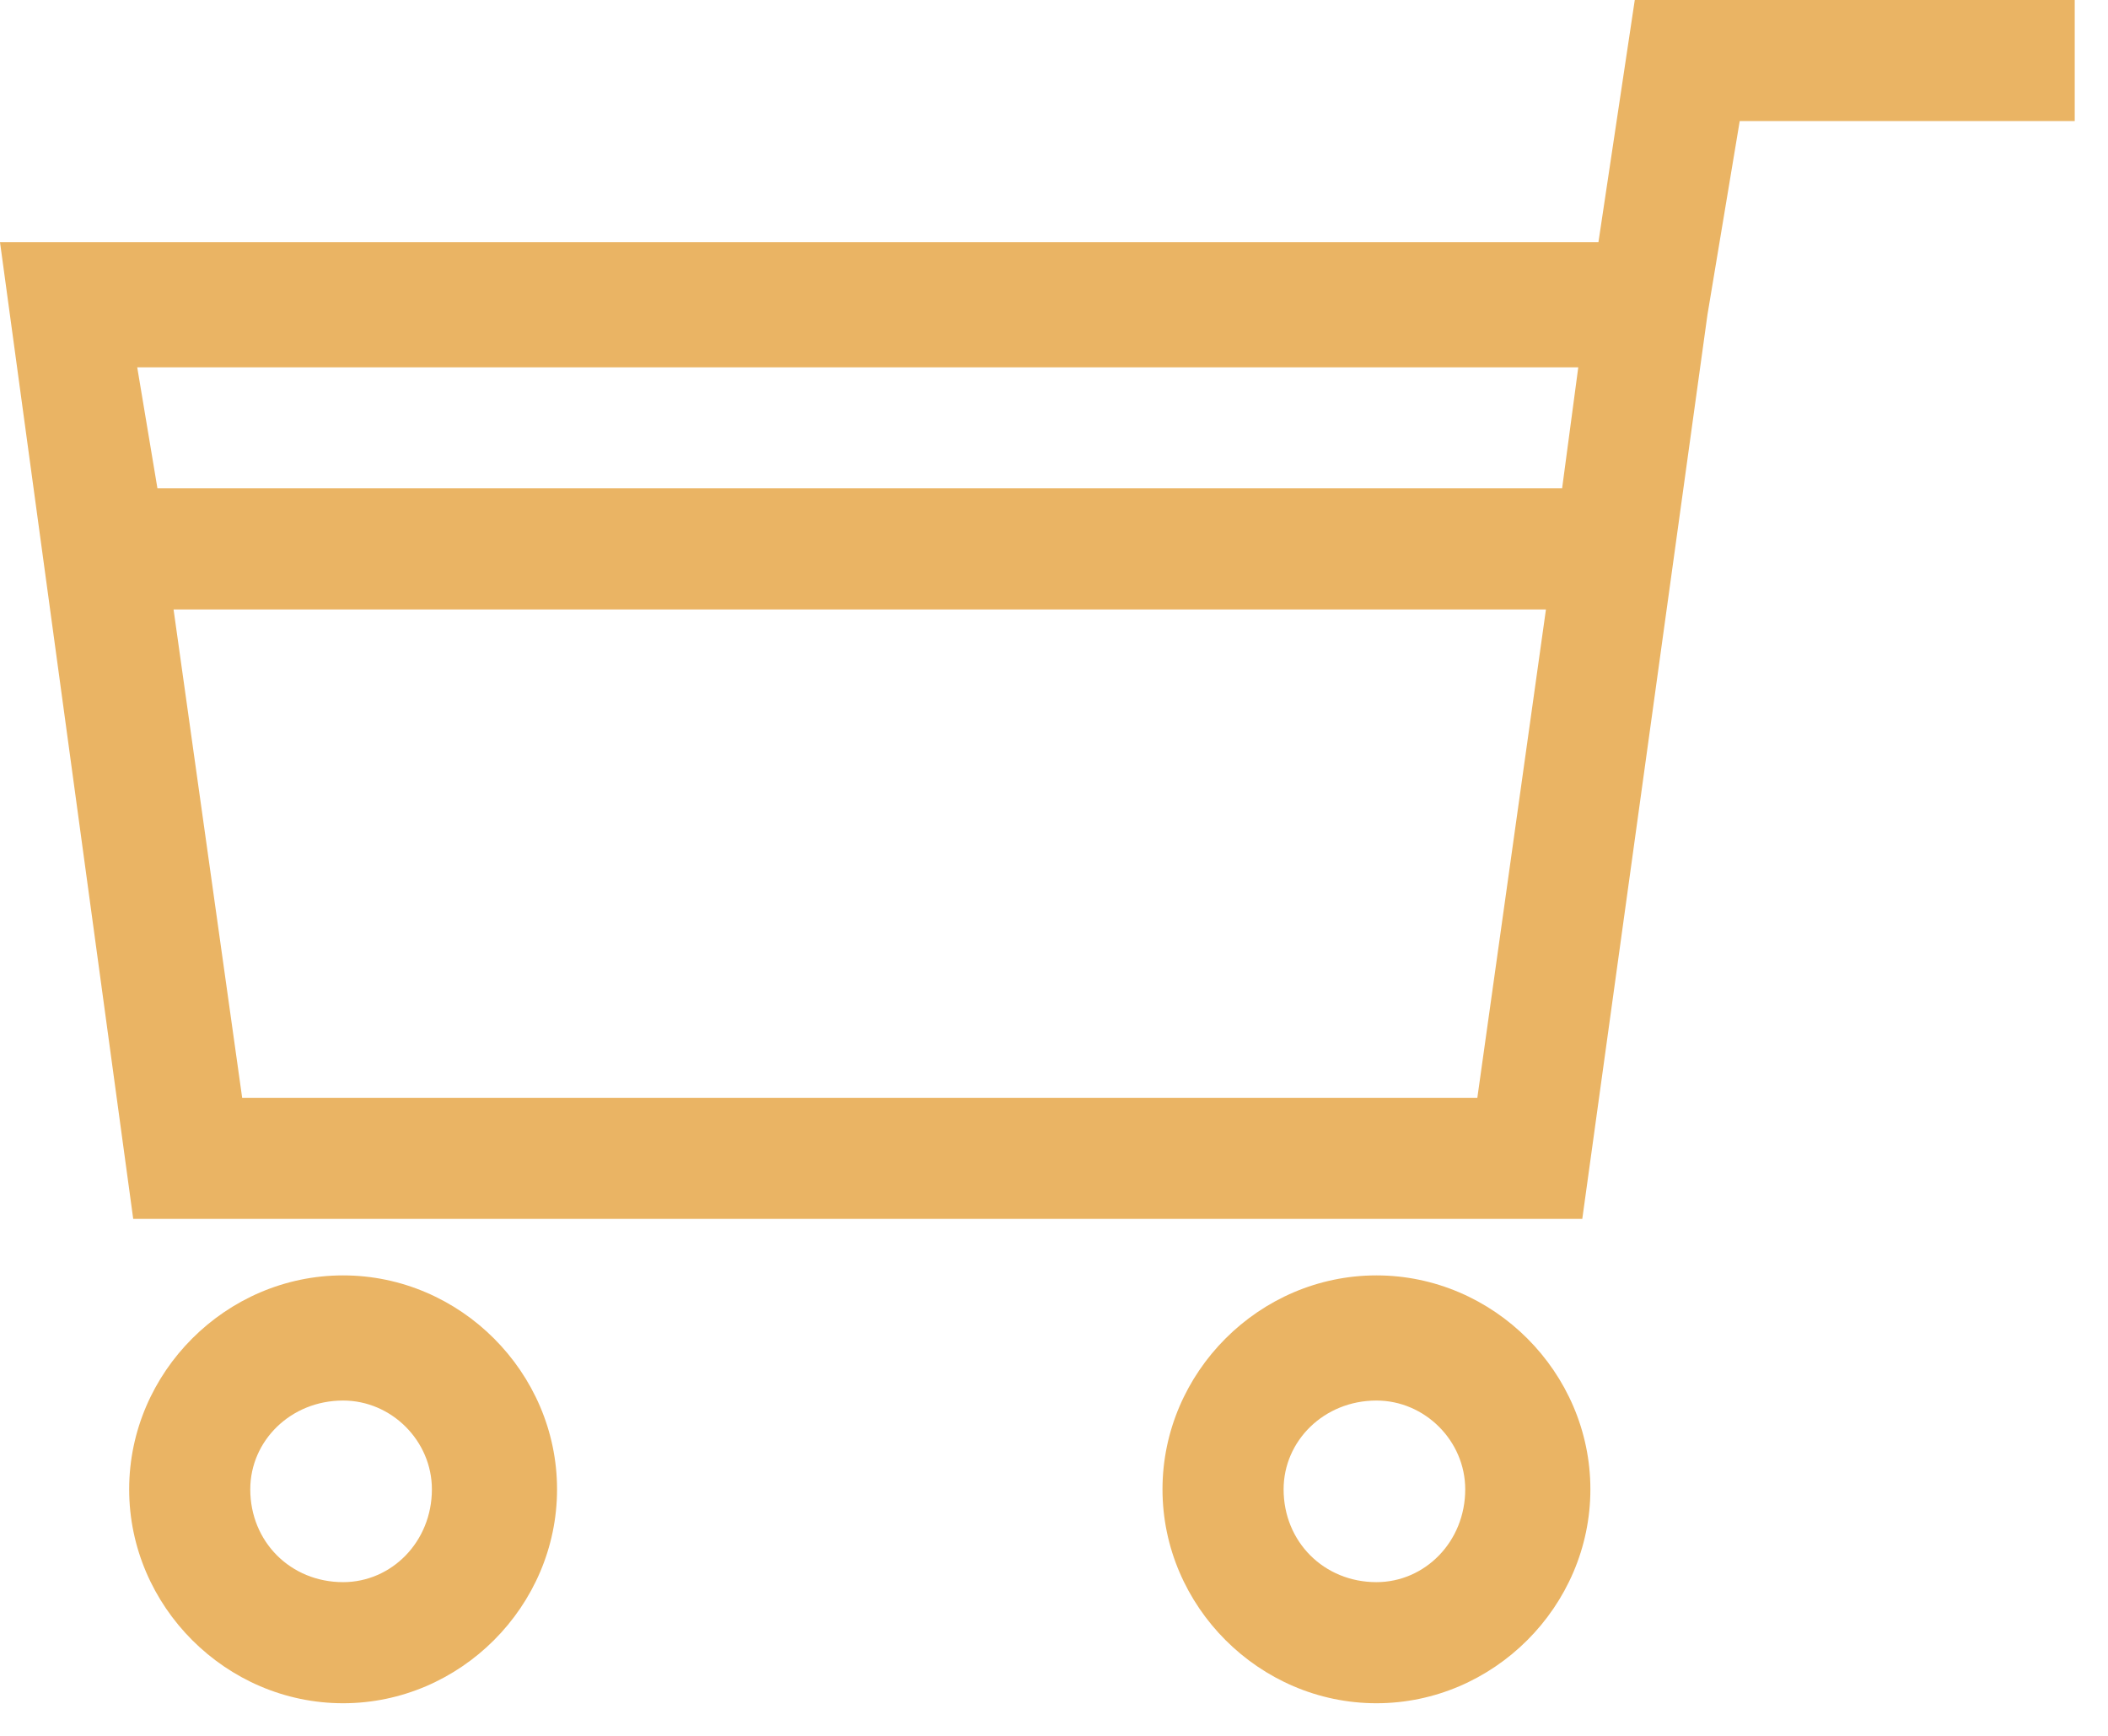 <svg width="51" height="42" viewBox="0 0 51 42" fill="none" xmlns="http://www.w3.org/2000/svg">
<path d="M8.301 30.859C5.469 30.859 3.125 33.203 3.125 36.035C3.125 38.867 5.469 41.211 8.301 41.211C11.133 41.211 13.477 38.867 13.477 36.035C13.477 33.203 11.133 30.859 8.301 30.859ZM8.301 38.281C7.031 38.281 6.055 37.305 6.055 36.035C6.055 34.863 7.031 33.887 8.301 33.887C9.473 33.887 10.449 34.863 10.449 36.035C10.449 37.305 9.473 38.281 8.301 38.281ZM33.301 30.859C30.469 30.859 28.125 33.203 28.125 36.035C28.125 38.867 30.469 41.211 33.301 41.211C36.133 41.211 38.477 38.867 38.477 36.035C38.477 33.203 36.133 30.859 33.301 30.859ZM33.301 38.281C32.031 38.281 31.055 37.305 31.055 36.035C31.055 34.863 32.031 33.887 33.301 33.887C34.473 33.887 35.449 34.863 35.449 36.035C35.449 37.305 34.473 38.281 33.301 38.281ZM39.551 0L38.672 5.859H0L3.223 29.492H38.281L41.309 7.617L42.09 2.93H50.195V0H39.551ZM38.184 8.887L37.793 11.816H3.809L3.32 8.887H38.184ZM5.859 26.562L4.199 14.746H37.402L35.742 26.562H5.859Z" fill="#EAB464"/>
</svg>
